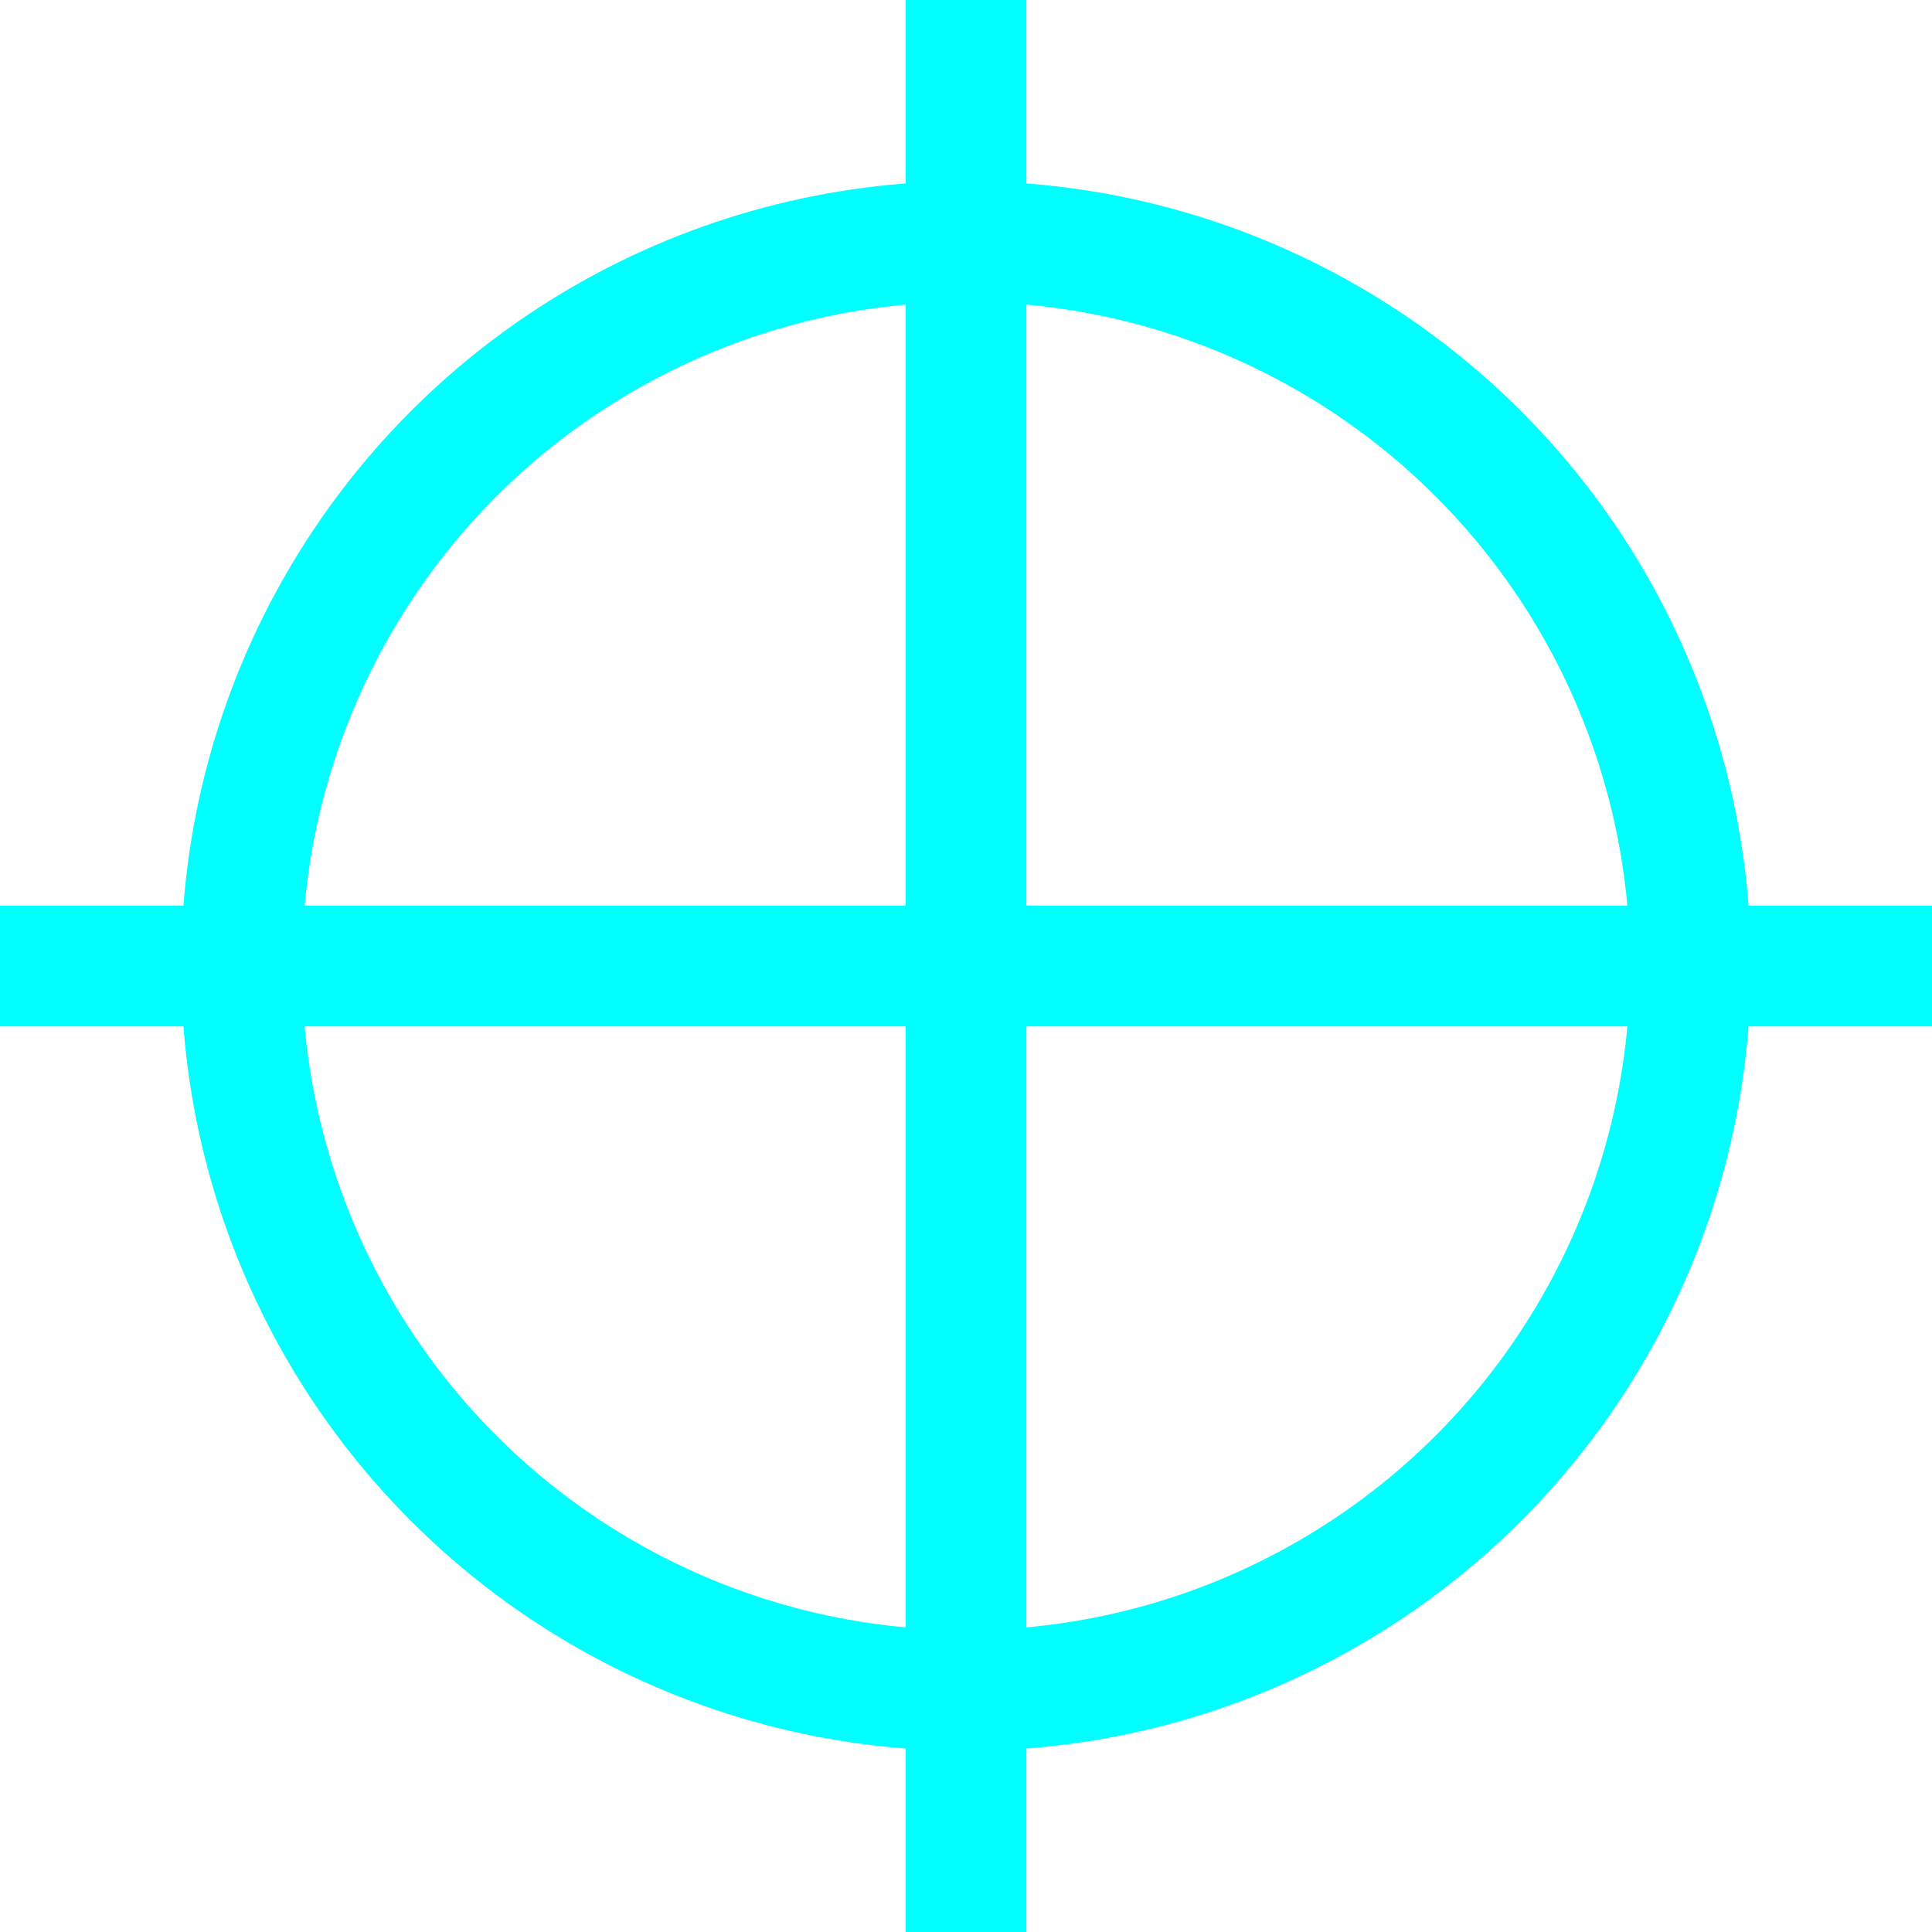 <svg xmlns="http://www.w3.org/2000/svg" width="32" height="32" viewBox="0 0 32 32">
  <circle cx="16" cy="16" r="12" fill="none" stroke="#00ffff" stroke-width="2"/>
  <line x1="16" y1="0" x2="16" y2="32" stroke="#00ffff" stroke-width="2"/>
  <line x1="0" y1="16" x2="32" y2="16" stroke="#00ffff" stroke-width="2"/>
</svg>

